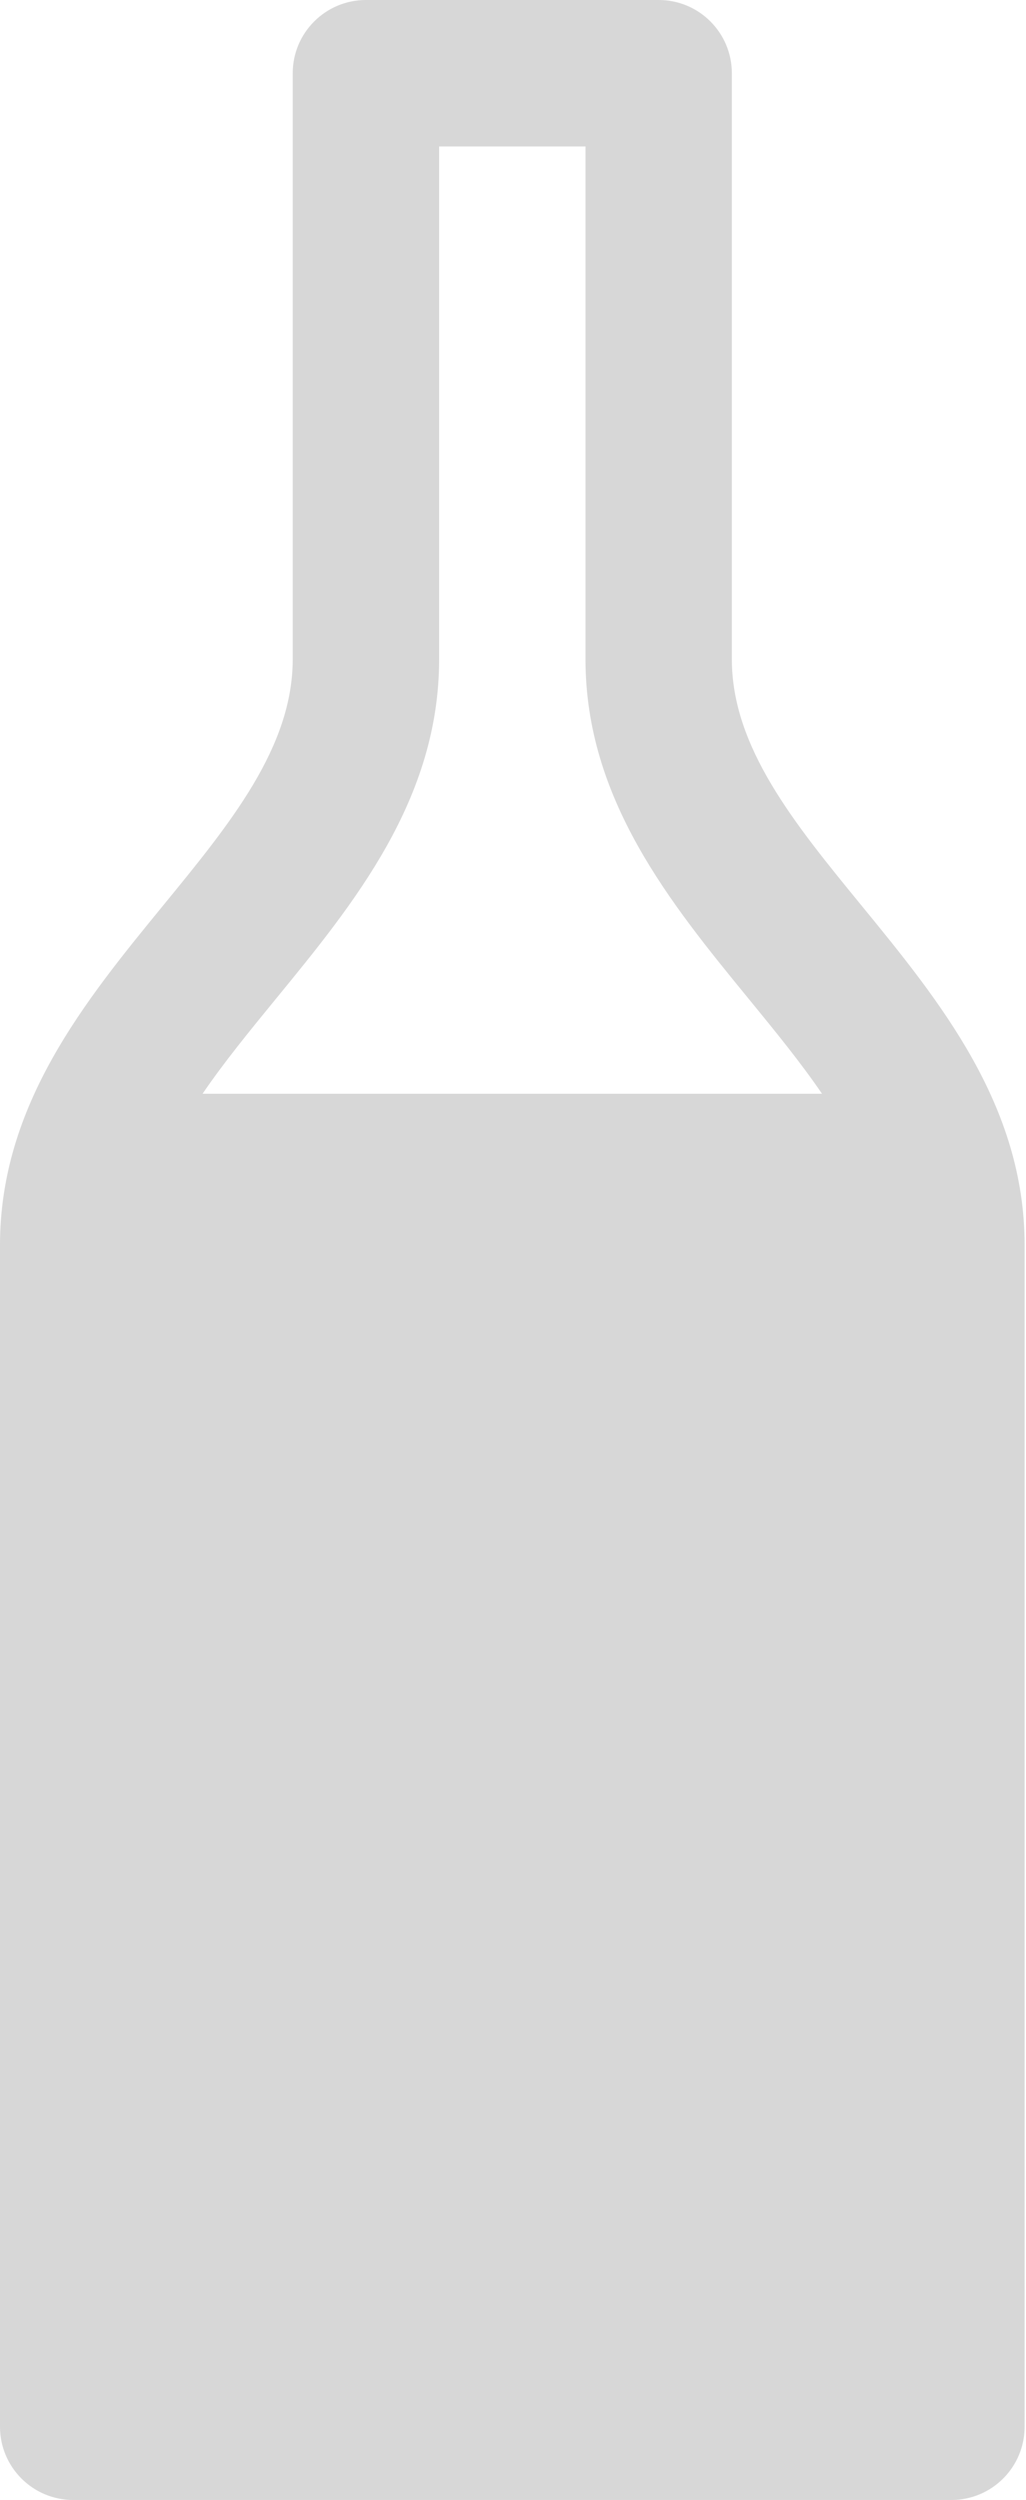 <svg width="23" height="56" viewBox="0 0 23 56" fill="none" xmlns="http://www.w3.org/2000/svg">
<path fill-rule="evenodd" clip-rule="evenodd" d="M21.328 56H1.641C0.735 56 0 55.265 0 54.359V27.891C0 24.749 1.905 22.423 3.662 20.277C5.167 18.44 6.562 16.736 6.562 14.766V1.641C6.562 0.735 7.297 0 8.203 0H14.766C15.672 0 16.406 0.735 16.406 1.641V14.766C16.406 16.734 17.802 18.439 19.306 20.276C21.063 22.423 22.969 24.751 22.969 27.891V54.359C22.969 55.265 22.234 56 21.328 56ZM4.541 24.5C5.02 23.797 5.592 23.099 6.181 22.379C7.939 20.234 9.844 17.908 9.844 14.766V3.281H13.125V14.766C13.125 17.905 15.03 20.233 16.788 22.38C17.376 23.099 17.948 23.798 18.427 24.5H4.541Z" fill="#D7D7D7"/>
</svg>
